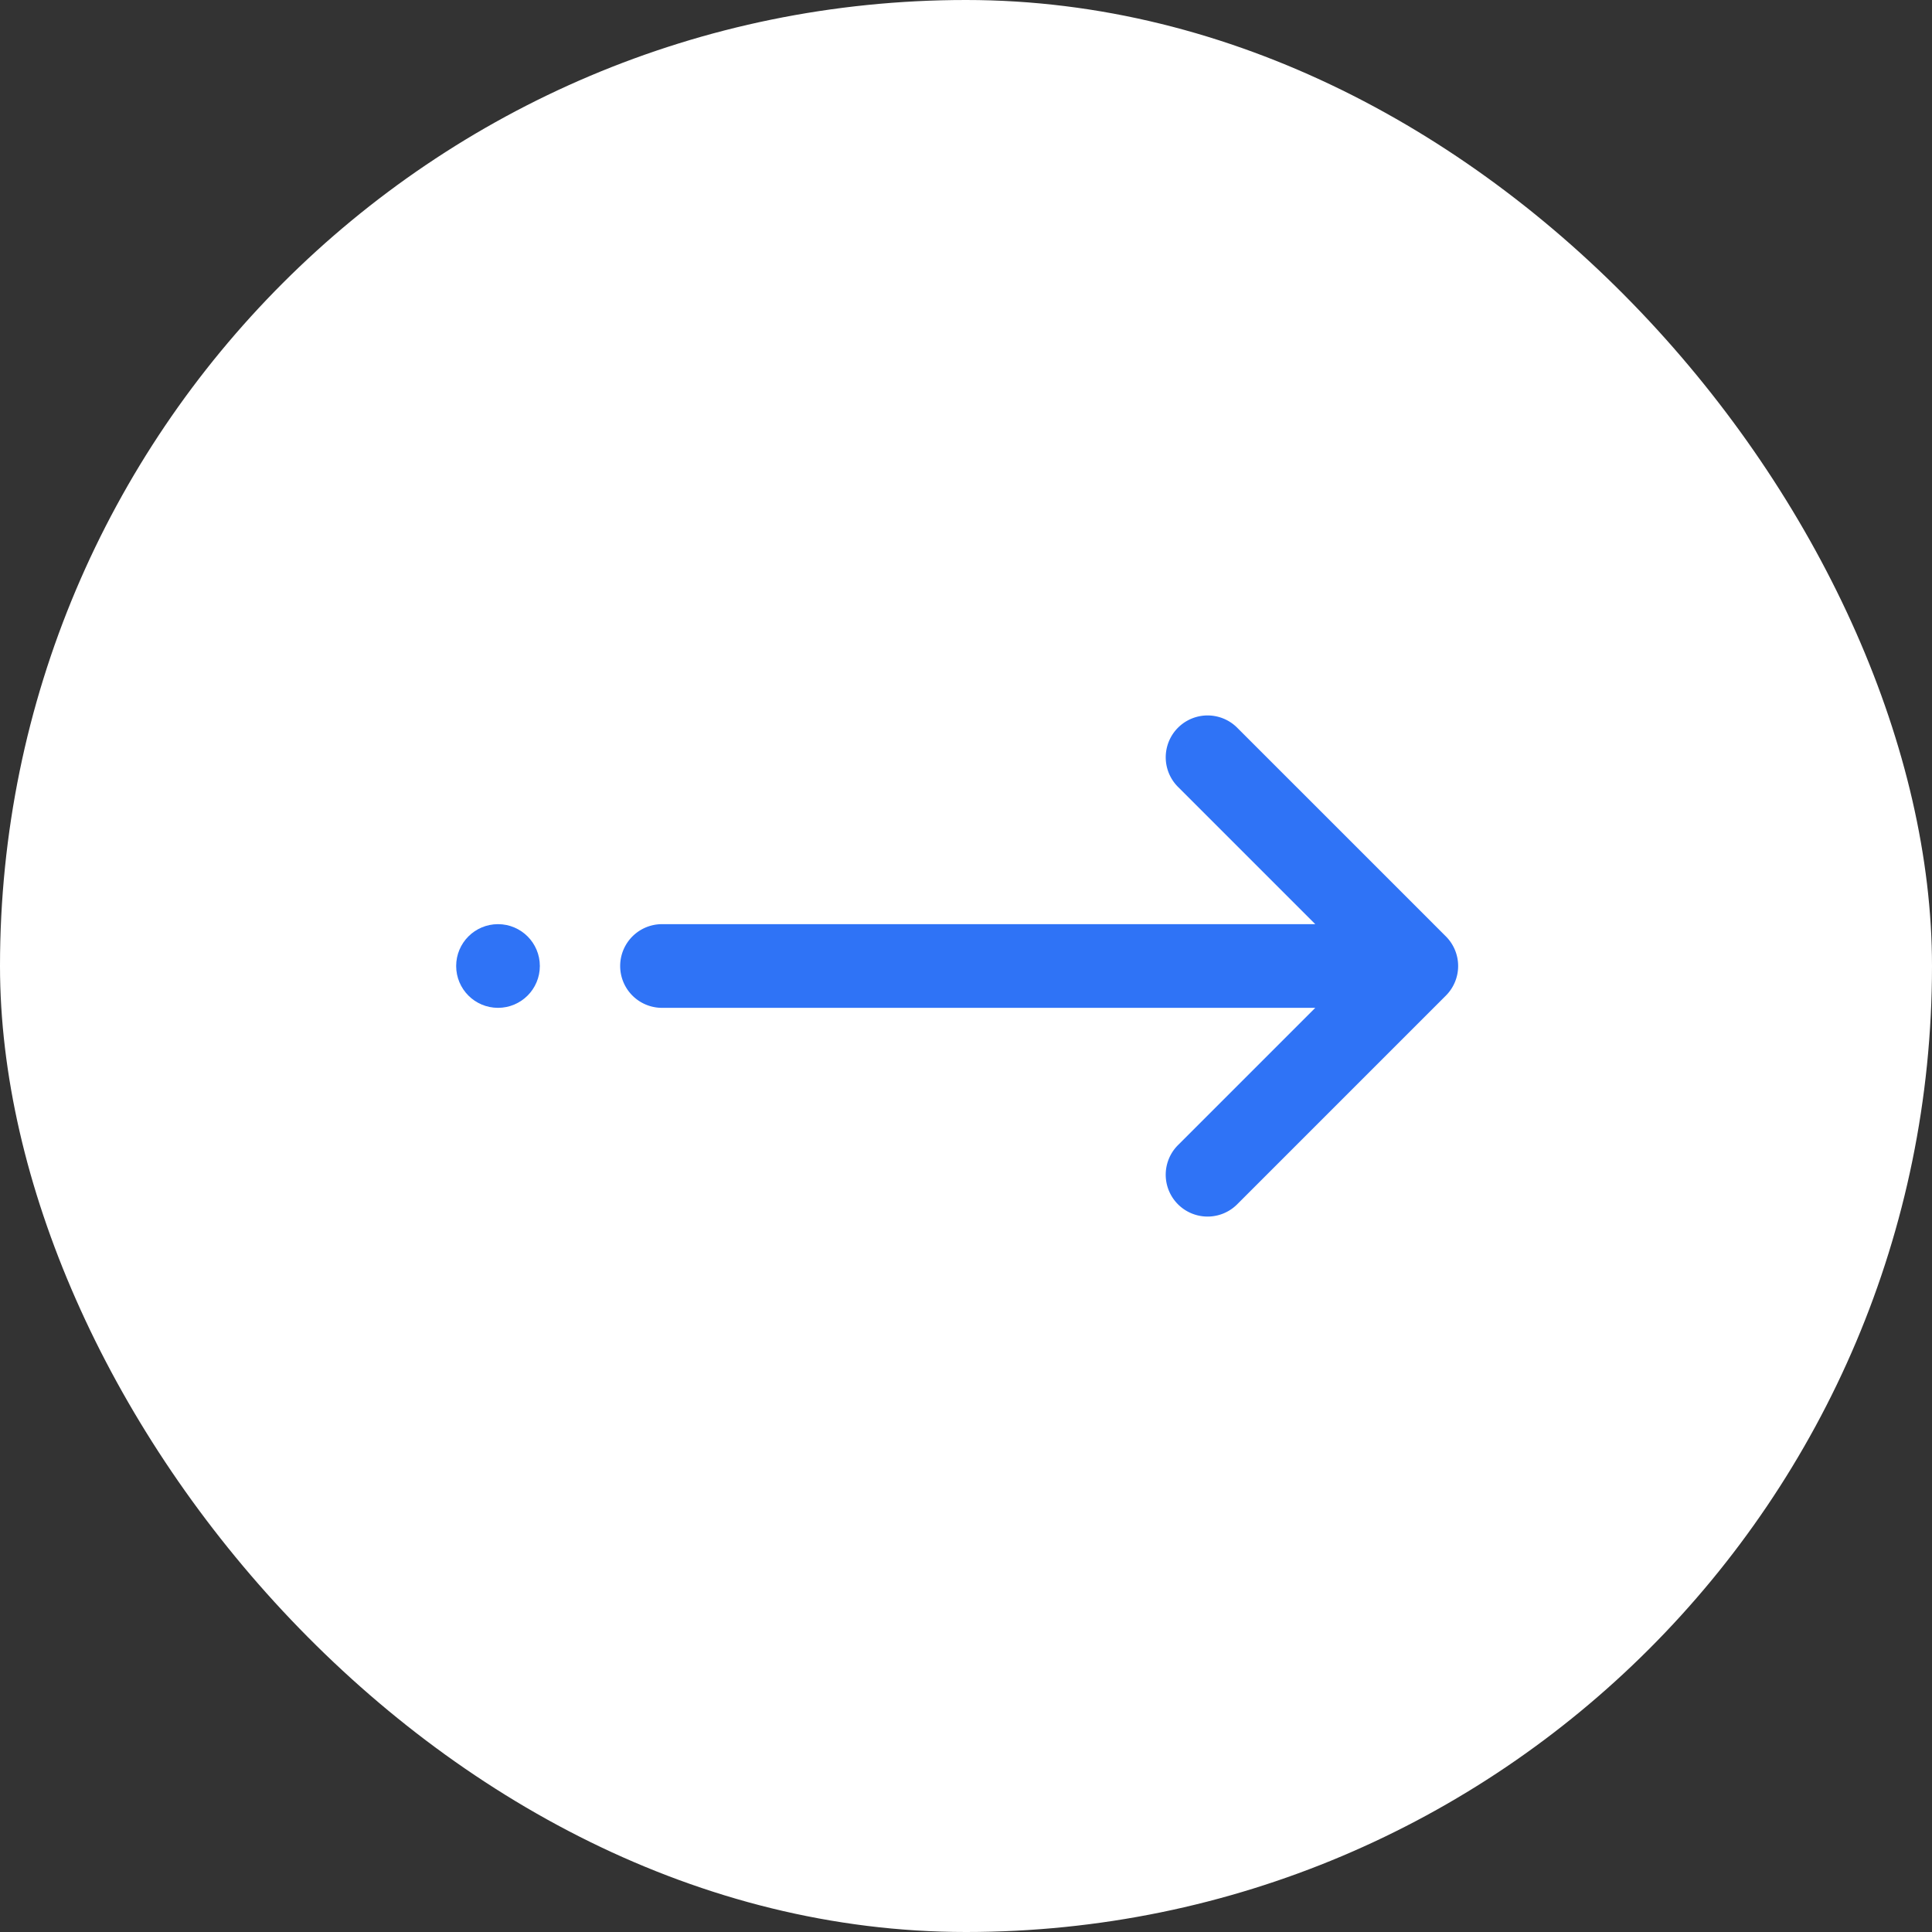 <svg width="64" height="64" fill="none" xmlns="http://www.w3.org/2000/svg"><rect width="100%" height="100%" fill="#333333" stroke="none"/><circle cx="29" cy="32" r="27" fill="#fff"/><rect x="64" y="64" width="64" height="64" rx="32" transform="rotate(-180 64 64)" fill="#fff"/><path fill-rule="evenodd" clip-rule="evenodd" d="M40.771 39.682l6.914-6.914a1.087 1.087 0 000-1.536l-6.914-6.914a1.086 1.086 0 10-1.536 1.537l5.059 5.059H21.93a1.086 1.086 0 000 2.172h22.364l-5.06 5.06a1.086 1.086 0 101.537 1.536z" fill="#2F73F6" stroke="#2F73F6" stroke-width=".6" stroke-linejoin="round"/><circle r="1.086" transform="matrix(1 0 0 -1 16.497 32)" fill="#2F73F6" stroke="#2F73F6" stroke-width=".6"/></svg>